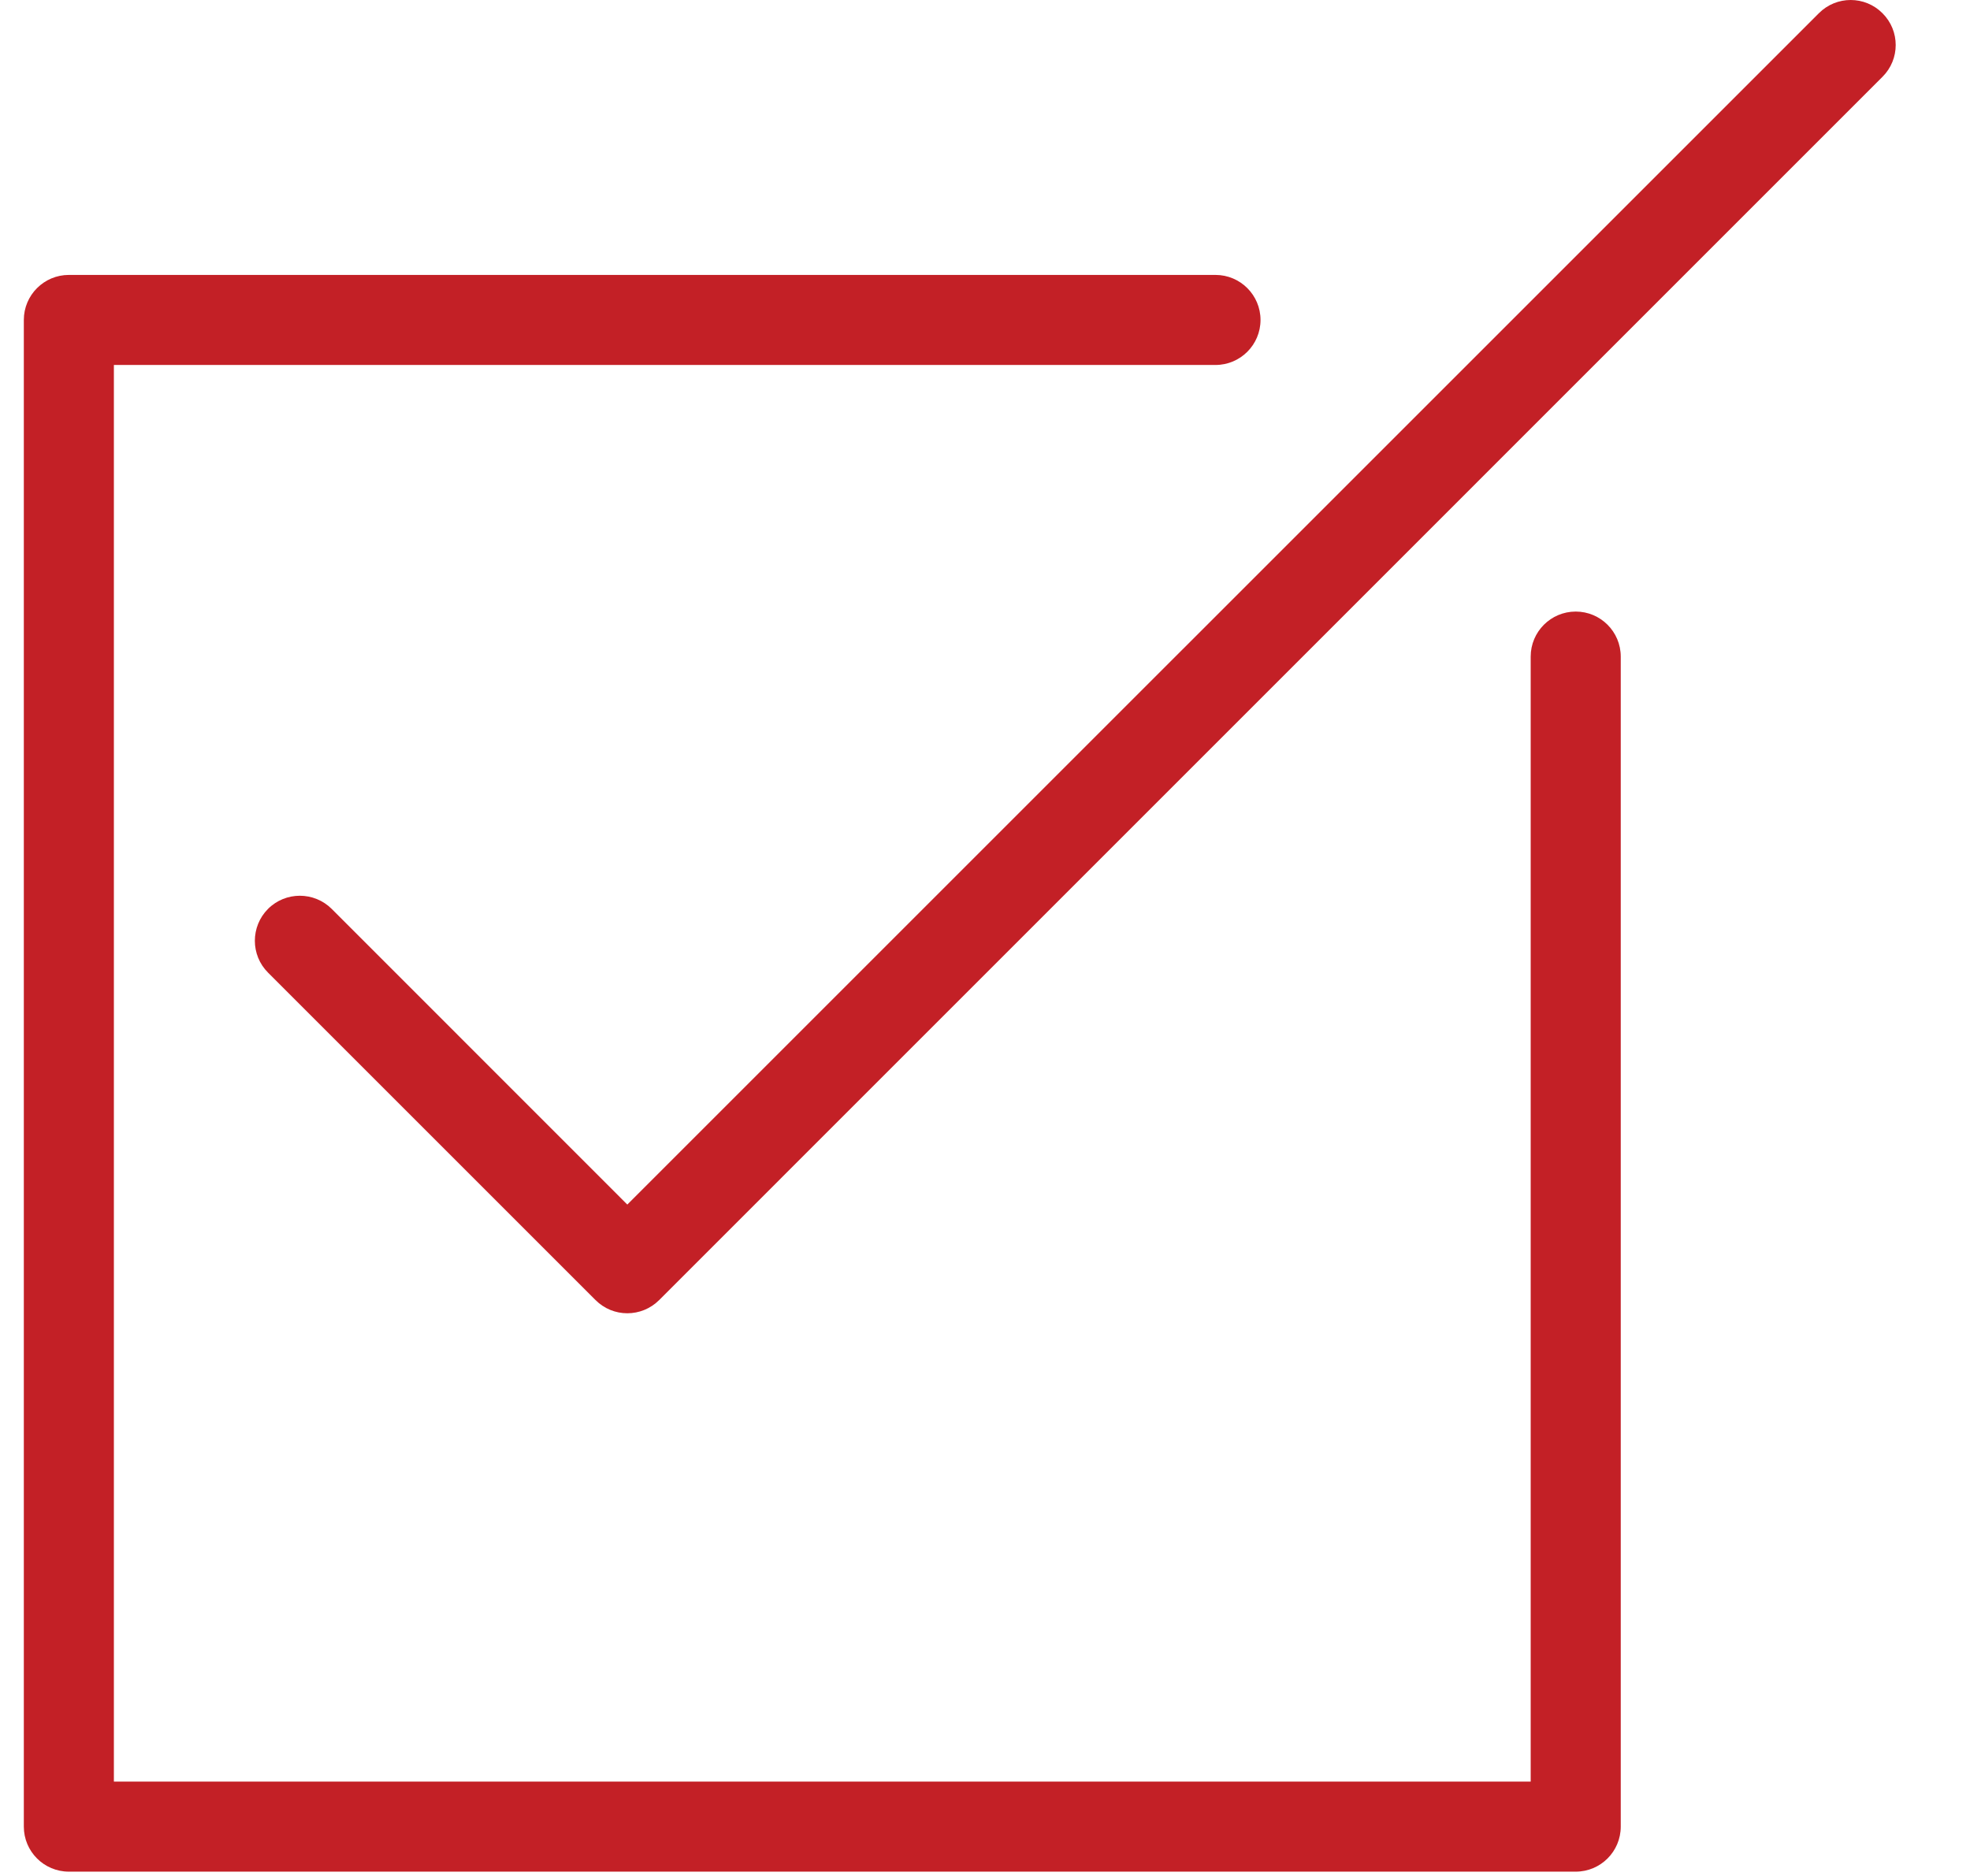 <?xml version="1.0" encoding="UTF-8"?>
<svg width="21px" height="20px" viewBox="0 0 21 20" version="1.1" xmlns="http://www.w3.org/2000/svg" xmlns:xlink="http://www.w3.org/1999/xlink">
    <!-- Generator: Sketch 42 (36781) - http://www.bohemiancoding.com/sketch -->
    <title>ic_captcha_selected</title>
    <desc>Created with Sketch.</desc>
    <defs></defs>
    <g id="Form-Builder" stroke="none" stroke-width="1" fill="none" fill-rule="evenodd">
        <g id="03_addnew_icons" transform="translate(-662, -824)" fill="#C32026">
            <g id="ic_captcha_selected" transform="translate(662.254, 824)">
                <g id="Capa_1">
                    <g id="Group">
                        <path d="M16.543,6.52 C16.278,6.52 16.063,6.735 16.063,7 L16.063,18.994 L0.96,18.994 L0.96,3.891 L12.703,3.891 C12.968,3.891 13.183,3.676 13.183,3.411 C13.183,3.146 12.968,2.931 12.703,2.931 L0.48,2.931 C0.215,2.931 0,3.146 0,3.411 L0,19.474 C0,19.739 0.215,19.954 0.48,19.954 L16.543,19.954 C16.808,19.954 17.023,19.739 17.023,19.474 L17.023,7 C17.023,6.735 16.808,6.52 16.543,6.52 Z" id="Shape"></path>
                        <path d="M19.813,0.141 C19.626,-0.047 19.322,-0.047 19.135,0.141 L6.433,12.842 L3.282,9.69 C3.094,9.503 2.79,9.503 2.603,9.69 C2.416,9.878 2.416,10.182 2.603,10.369 L6.094,13.86 C6.188,13.954 6.31,14.001 6.433,14.001 C6.556,14.001 6.679,13.954 6.773,13.86 L19.813,0.819 C20.001,0.632 20.001,0.328 19.813,0.141 Z" id="Shape"></path>
                    </g>
                </g>
            </g>
        </g>
    </g>
</svg>